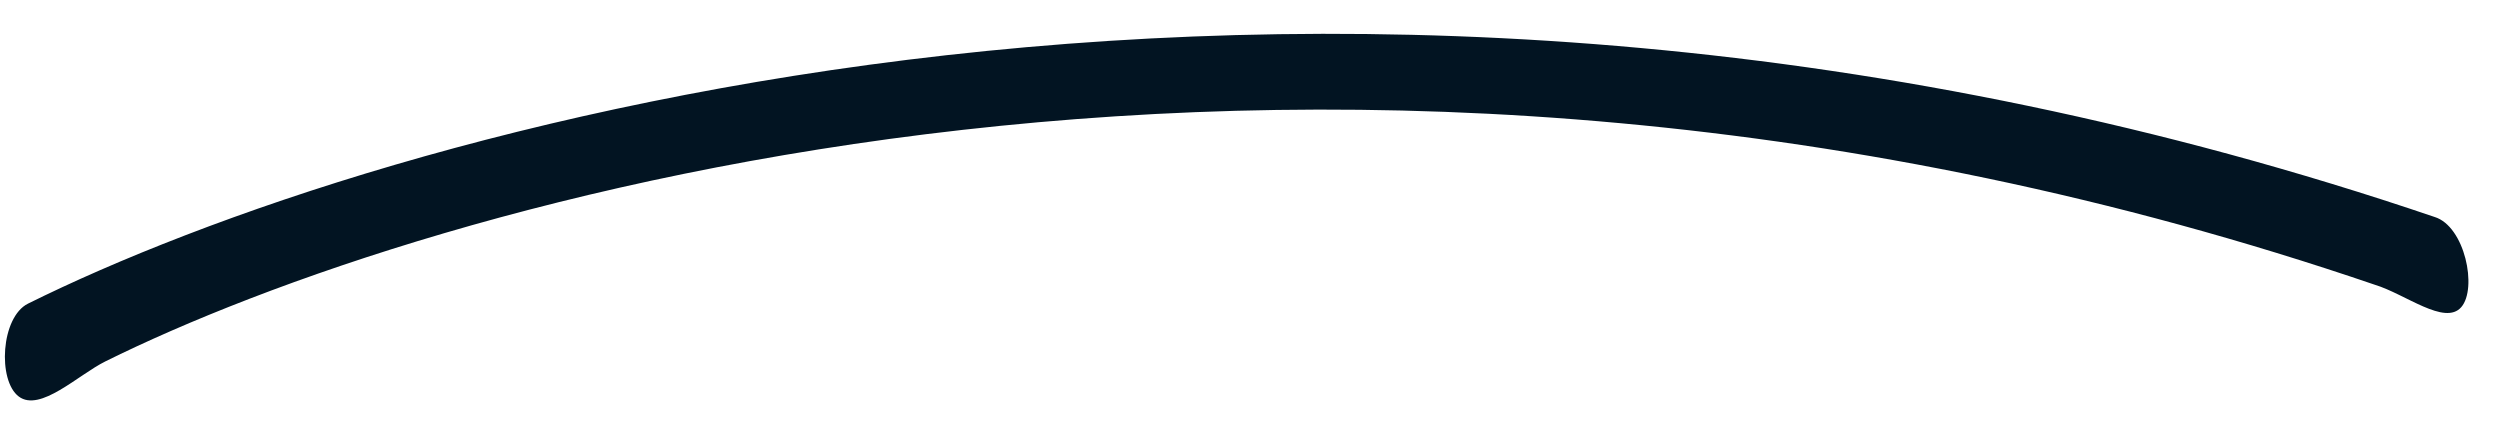 <svg width="71" height="12" viewBox="0 0 71 12" fill="none" xmlns="http://www.w3.org/2000/svg">
<path fill-rule="evenodd" clip-rule="evenodd" d="M67.448 8.088C37.526 -2.123 11.914 5.839 2.992 10.264C2.219 10.647 1.14 11.715 0.534 11.262C-0.073 10.809 0.023 9.006 0.796 8.623C10.632 3.744 37.762 -4.494 69.14 6.161C70.004 6.424 70.365 8.193 69.898 8.725C69.431 9.257 68.313 8.351 67.448 8.088Z" fill="#021422"/>
</svg>
